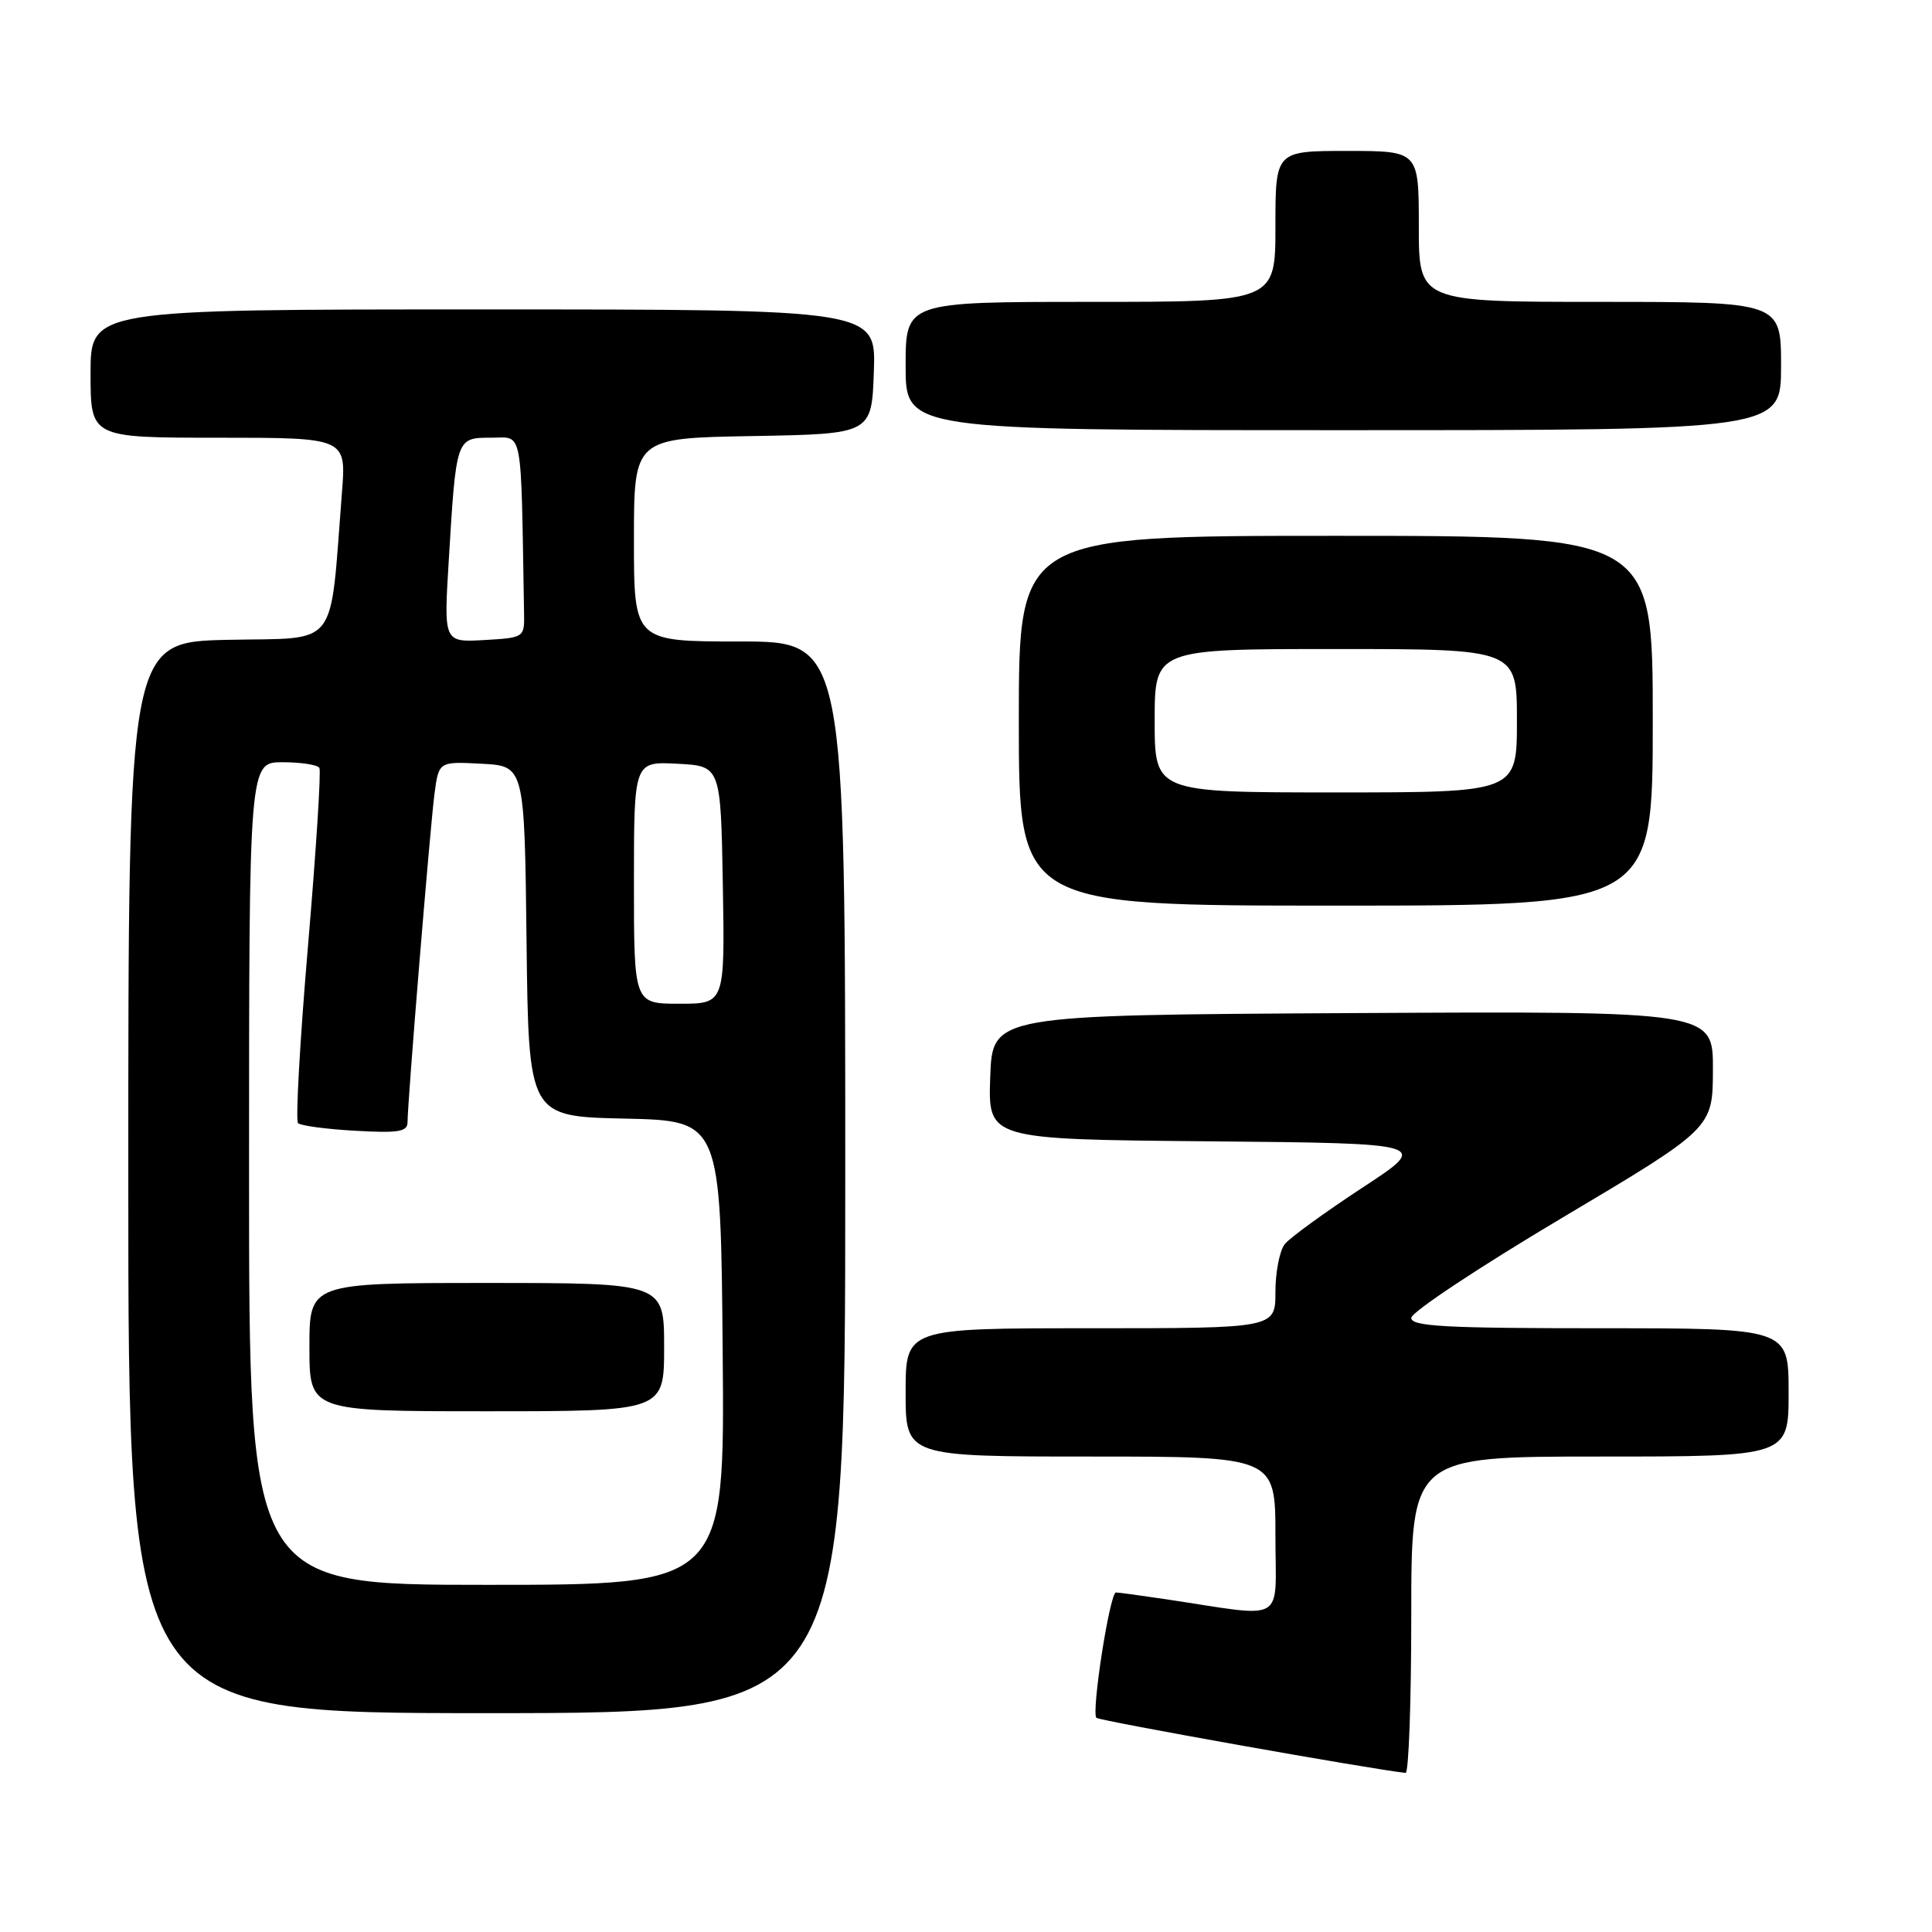 <?xml version="1.0" encoding="UTF-8" standalone="no"?>
<!DOCTYPE svg PUBLIC "-//W3C//DTD SVG 1.1//EN" "http://www.w3.org/Graphics/SVG/1.1/DTD/svg11.dtd" >
<svg xmlns="http://www.w3.org/2000/svg" xmlns:xlink="http://www.w3.org/1999/xlink" version="1.1" viewBox="0 0 256 256">
 <g >
 <path fill="currentColor"
d=" M 187.00 214.00 C 187.00 193.00 187.00 193.00 212.00 193.00 C 237.00 193.00 237.00 193.00 237.00 184.50 C 237.00 176.00 237.00 176.00 212.00 176.00 C 191.46 176.00 187.00 175.75 187.00 174.63 C 187.00 173.87 195.99 167.91 206.97 161.38 C 226.95 149.50 226.95 149.50 226.97 141.74 C 227.00 133.98 227.00 133.98 179.25 134.24 C 131.50 134.50 131.50 134.50 131.21 142.73 C 130.92 150.97 130.92 150.97 160.21 151.23 C 189.50 151.50 189.50 151.50 180.50 157.39 C 175.55 160.64 170.94 163.99 170.25 164.84 C 169.56 165.69 169.00 168.55 169.00 171.19 C 169.00 176.00 169.00 176.00 144.50 176.00 C 120.00 176.00 120.00 176.00 120.00 184.50 C 120.00 193.00 120.00 193.00 144.50 193.00 C 169.00 193.00 169.00 193.00 169.00 203.51 C 169.00 215.34 170.72 214.34 154.50 211.91 C 151.20 211.42 148.22 211.01 147.87 211.01 C 147.06 211.00 144.58 226.91 145.28 227.62 C 145.69 228.02 181.59 234.42 186.25 234.92 C 186.66 234.96 187.00 225.55 187.00 214.00 Z  M 112.00 156.00 C 112.00 85.00 112.00 85.00 98.00 85.00 C 84.00 85.00 84.00 85.00 84.00 71.53 C 84.00 58.05 84.00 58.05 99.75 57.78 C 115.50 57.50 115.50 57.50 115.79 49.25 C 116.08 41.00 116.08 41.00 64.04 41.00 C 12.00 41.00 12.00 41.00 12.00 49.50 C 12.00 58.00 12.00 58.00 28.94 58.00 C 45.88 58.00 45.88 58.00 45.31 65.25 C 43.66 86.30 45.08 84.47 30.25 84.78 C 17.00 85.06 17.00 85.06 17.00 156.03 C 17.00 227.00 17.00 227.00 64.50 227.00 C 112.00 227.00 112.00 227.00 112.00 156.00 Z  M 219.00 95.50 C 219.00 71.00 219.00 71.00 177.00 71.00 C 135.00 71.00 135.00 71.00 135.00 95.50 C 135.00 120.00 135.00 120.00 177.00 120.00 C 219.00 120.00 219.00 120.00 219.00 95.50 Z  M 236.00 48.50 C 236.00 40.00 236.00 40.00 212.00 40.00 C 188.00 40.00 188.00 40.00 188.00 30.00 C 188.00 20.00 188.00 20.00 178.50 20.00 C 169.00 20.00 169.00 20.00 169.00 30.00 C 169.00 40.00 169.00 40.00 144.50 40.00 C 120.00 40.00 120.00 40.00 120.00 48.50 C 120.00 57.00 120.00 57.00 178.00 57.00 C 236.00 57.00 236.00 57.00 236.00 48.50 Z  M 33.00 155.50 C 33.00 101.00 33.00 101.00 37.44 101.00 C 39.88 101.00 42.08 101.34 42.32 101.75 C 42.56 102.16 41.88 112.78 40.81 125.35 C 39.74 137.92 39.15 148.48 39.49 148.82 C 39.83 149.16 43.23 149.62 47.05 149.83 C 52.77 150.16 54.00 149.96 54.00 148.71 C 54.00 146.02 56.99 109.64 57.57 105.20 C 58.14 100.90 58.14 100.90 63.82 101.20 C 69.50 101.50 69.50 101.50 69.77 124.72 C 70.04 147.94 70.04 147.94 82.77 148.22 C 95.50 148.50 95.50 148.50 95.76 179.25 C 96.03 210.00 96.03 210.00 64.51 210.00 C 33.00 210.00 33.00 210.00 33.00 155.50 Z  M 88.00 178.50 C 88.00 170.00 88.00 170.00 64.50 170.00 C 41.00 170.00 41.00 170.00 41.00 178.50 C 41.00 187.00 41.00 187.00 64.50 187.00 C 88.00 187.00 88.00 187.00 88.00 178.50 Z  M 84.00 116.95 C 84.00 100.90 84.00 100.90 89.75 101.20 C 95.50 101.50 95.50 101.50 95.78 117.25 C 96.05 133.00 96.05 133.00 90.03 133.00 C 84.00 133.00 84.00 133.00 84.00 116.95 Z  M 59.46 74.31 C 60.45 57.94 60.43 58.00 65.08 58.00 C 69.37 58.00 69.01 56.10 69.44 81.25 C 69.50 84.48 69.47 84.50 64.15 84.81 C 58.80 85.11 58.80 85.11 59.46 74.31 Z  M 153.00 95.50 C 153.00 86.00 153.00 86.00 177.00 86.00 C 201.00 86.00 201.00 86.00 201.00 95.50 C 201.00 105.00 201.00 105.00 177.00 105.00 C 153.00 105.00 153.00 105.00 153.00 95.50 Z "/>
</g>
</svg>
